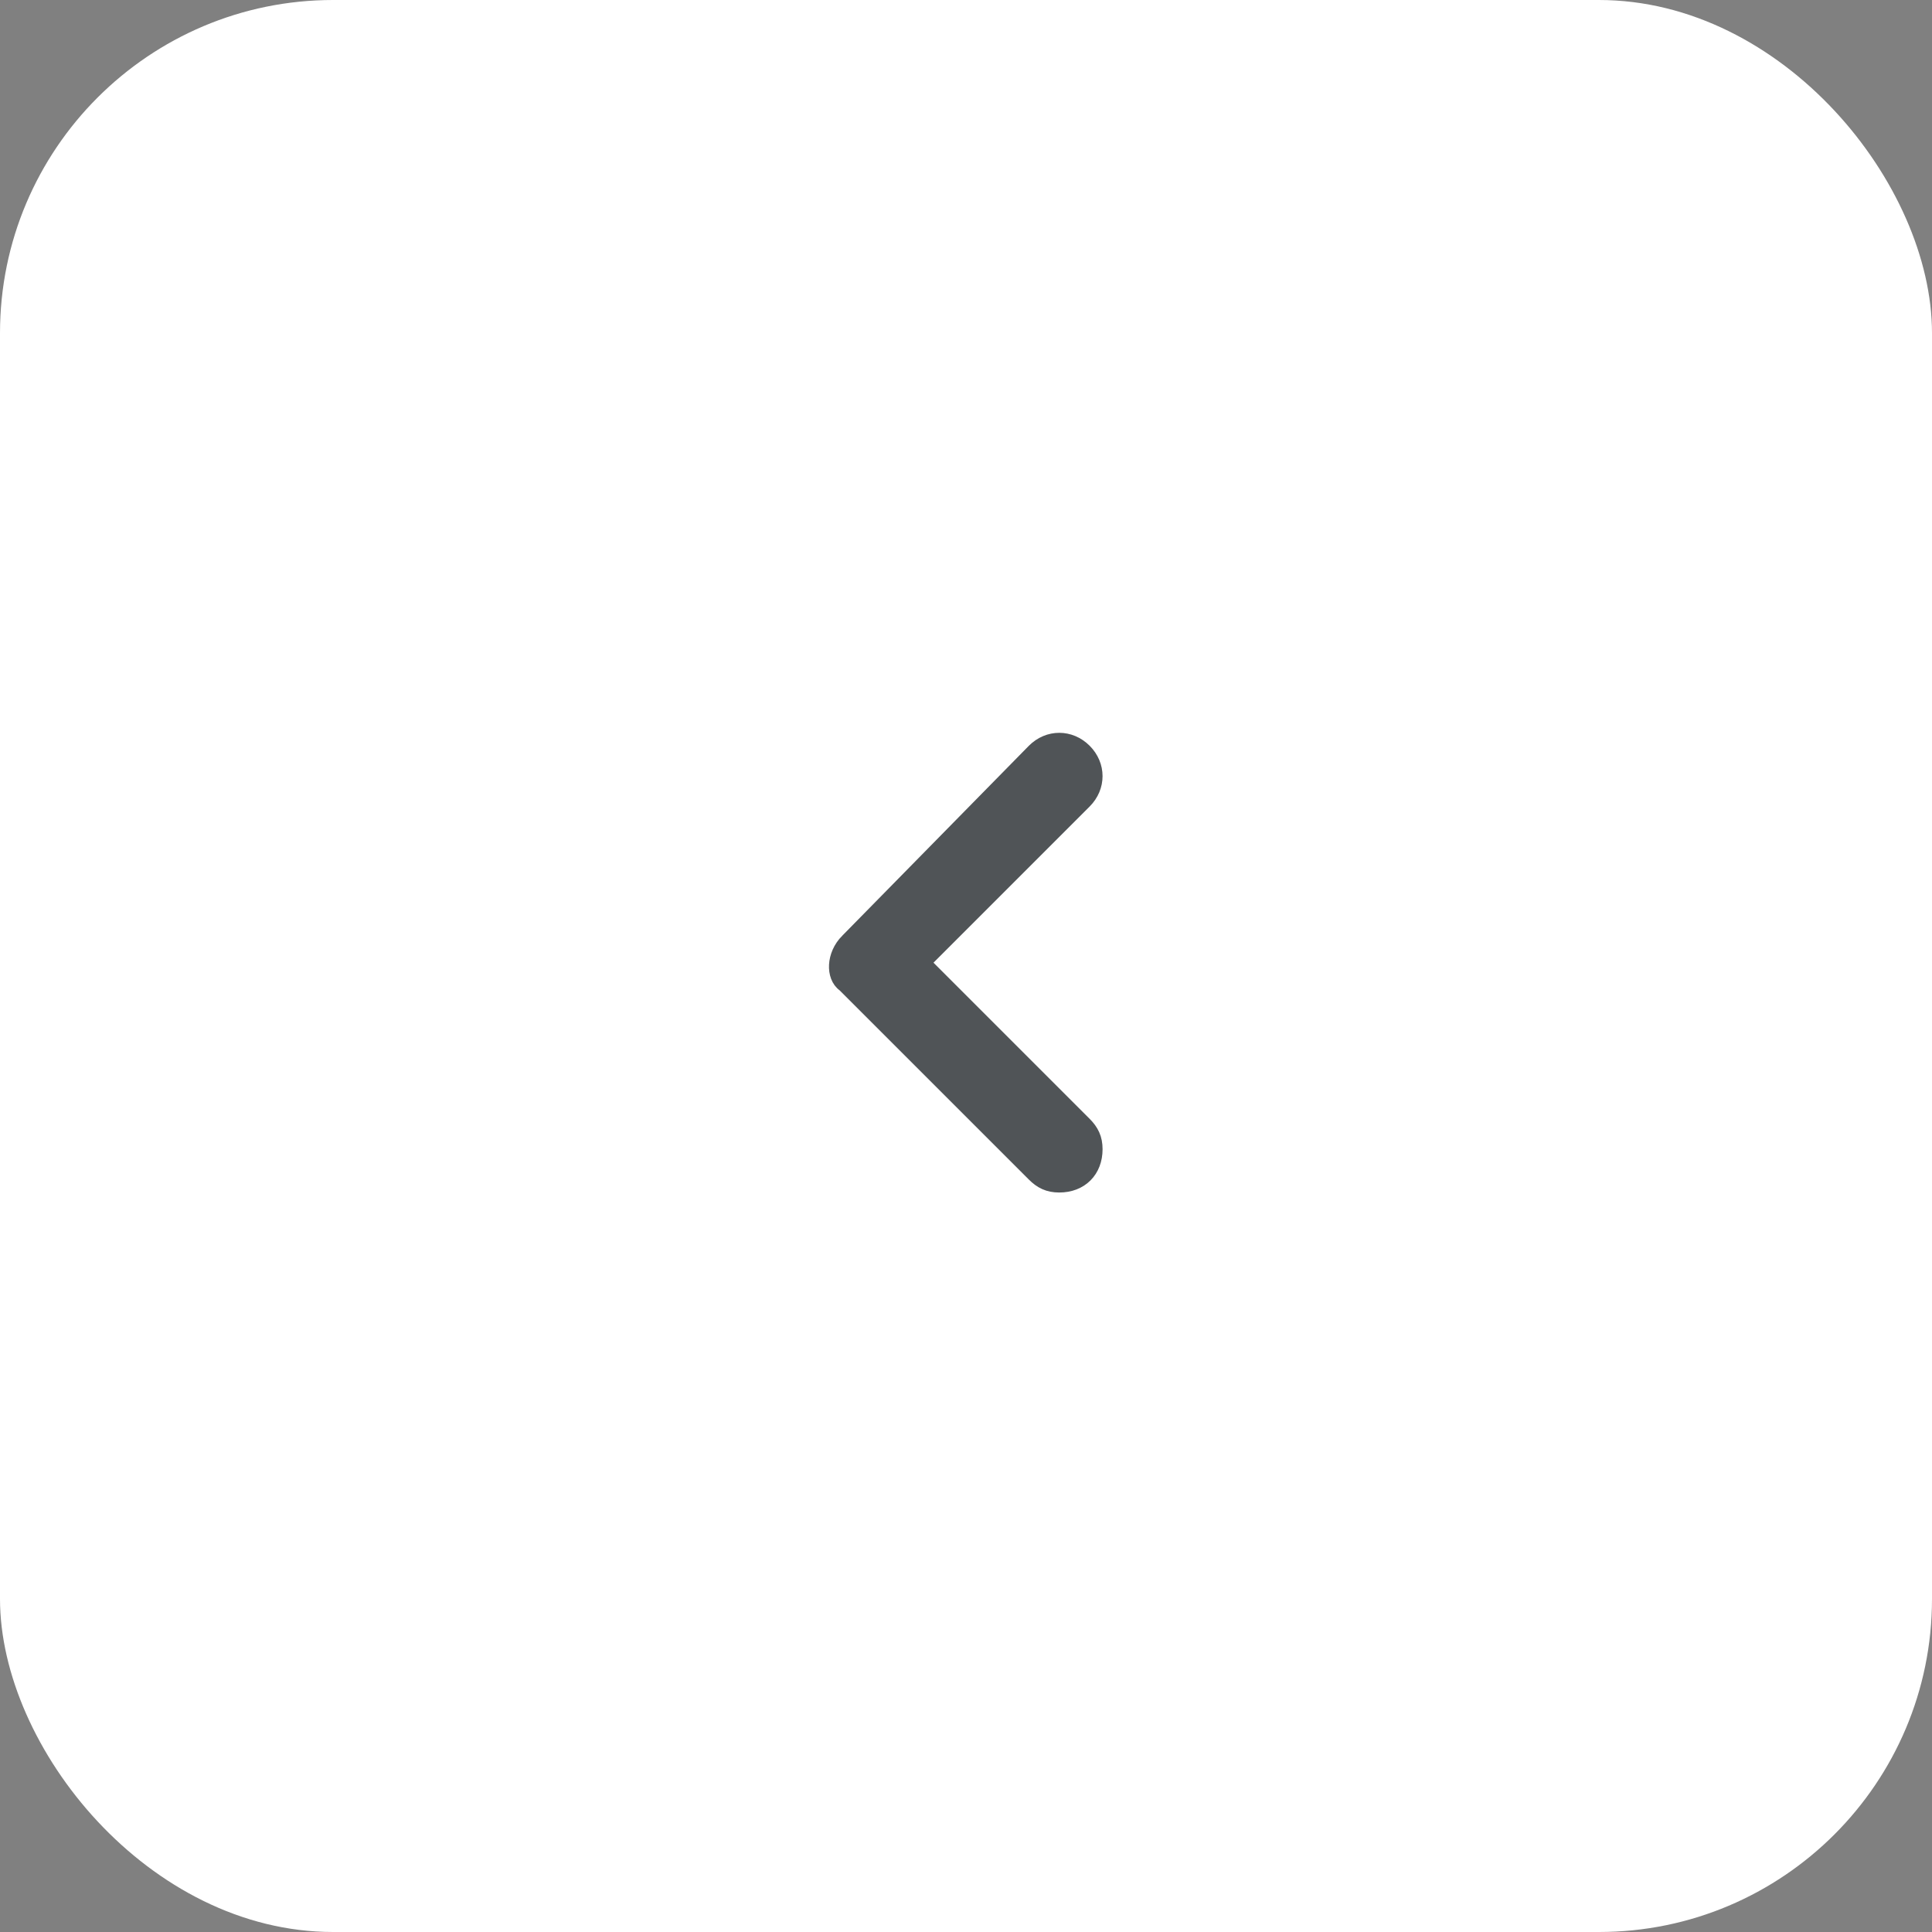 <svg width="58" height="58" viewBox="0 0 58 58" fill="none" xmlns="http://www.w3.org/2000/svg">
<rect x="0" y="0" width="58" height="58" fill="#808080" stroke="none"/>
<rect width="58" height="58" rx="10" fill="white"/>
<path d="M30.993 22.495L30.993 22.495L30.994 22.494C31.452 22.035 32.147 22.035 32.606 22.494C33.064 22.953 33.064 23.648 32.606 24.106L27.812 28.9L32.606 33.694C32.715 33.803 32.802 33.918 32.862 34.052C32.922 34.186 32.95 34.333 32.95 34.5C32.95 34.834 32.838 35.124 32.631 35.331C32.424 35.538 32.134 35.65 31.8 35.65C31.632 35.65 31.486 35.622 31.351 35.562C31.217 35.502 31.103 35.415 30.994 35.306L25.303 29.616C25.104 29.474 25.024 29.218 25.038 28.967C25.052 28.705 25.167 28.421 25.393 28.194C25.393 28.194 25.394 28.194 25.394 28.194L30.993 22.495Z" fill="#505457" stroke="#505457" stroke-width="0.3"/>
</svg>
